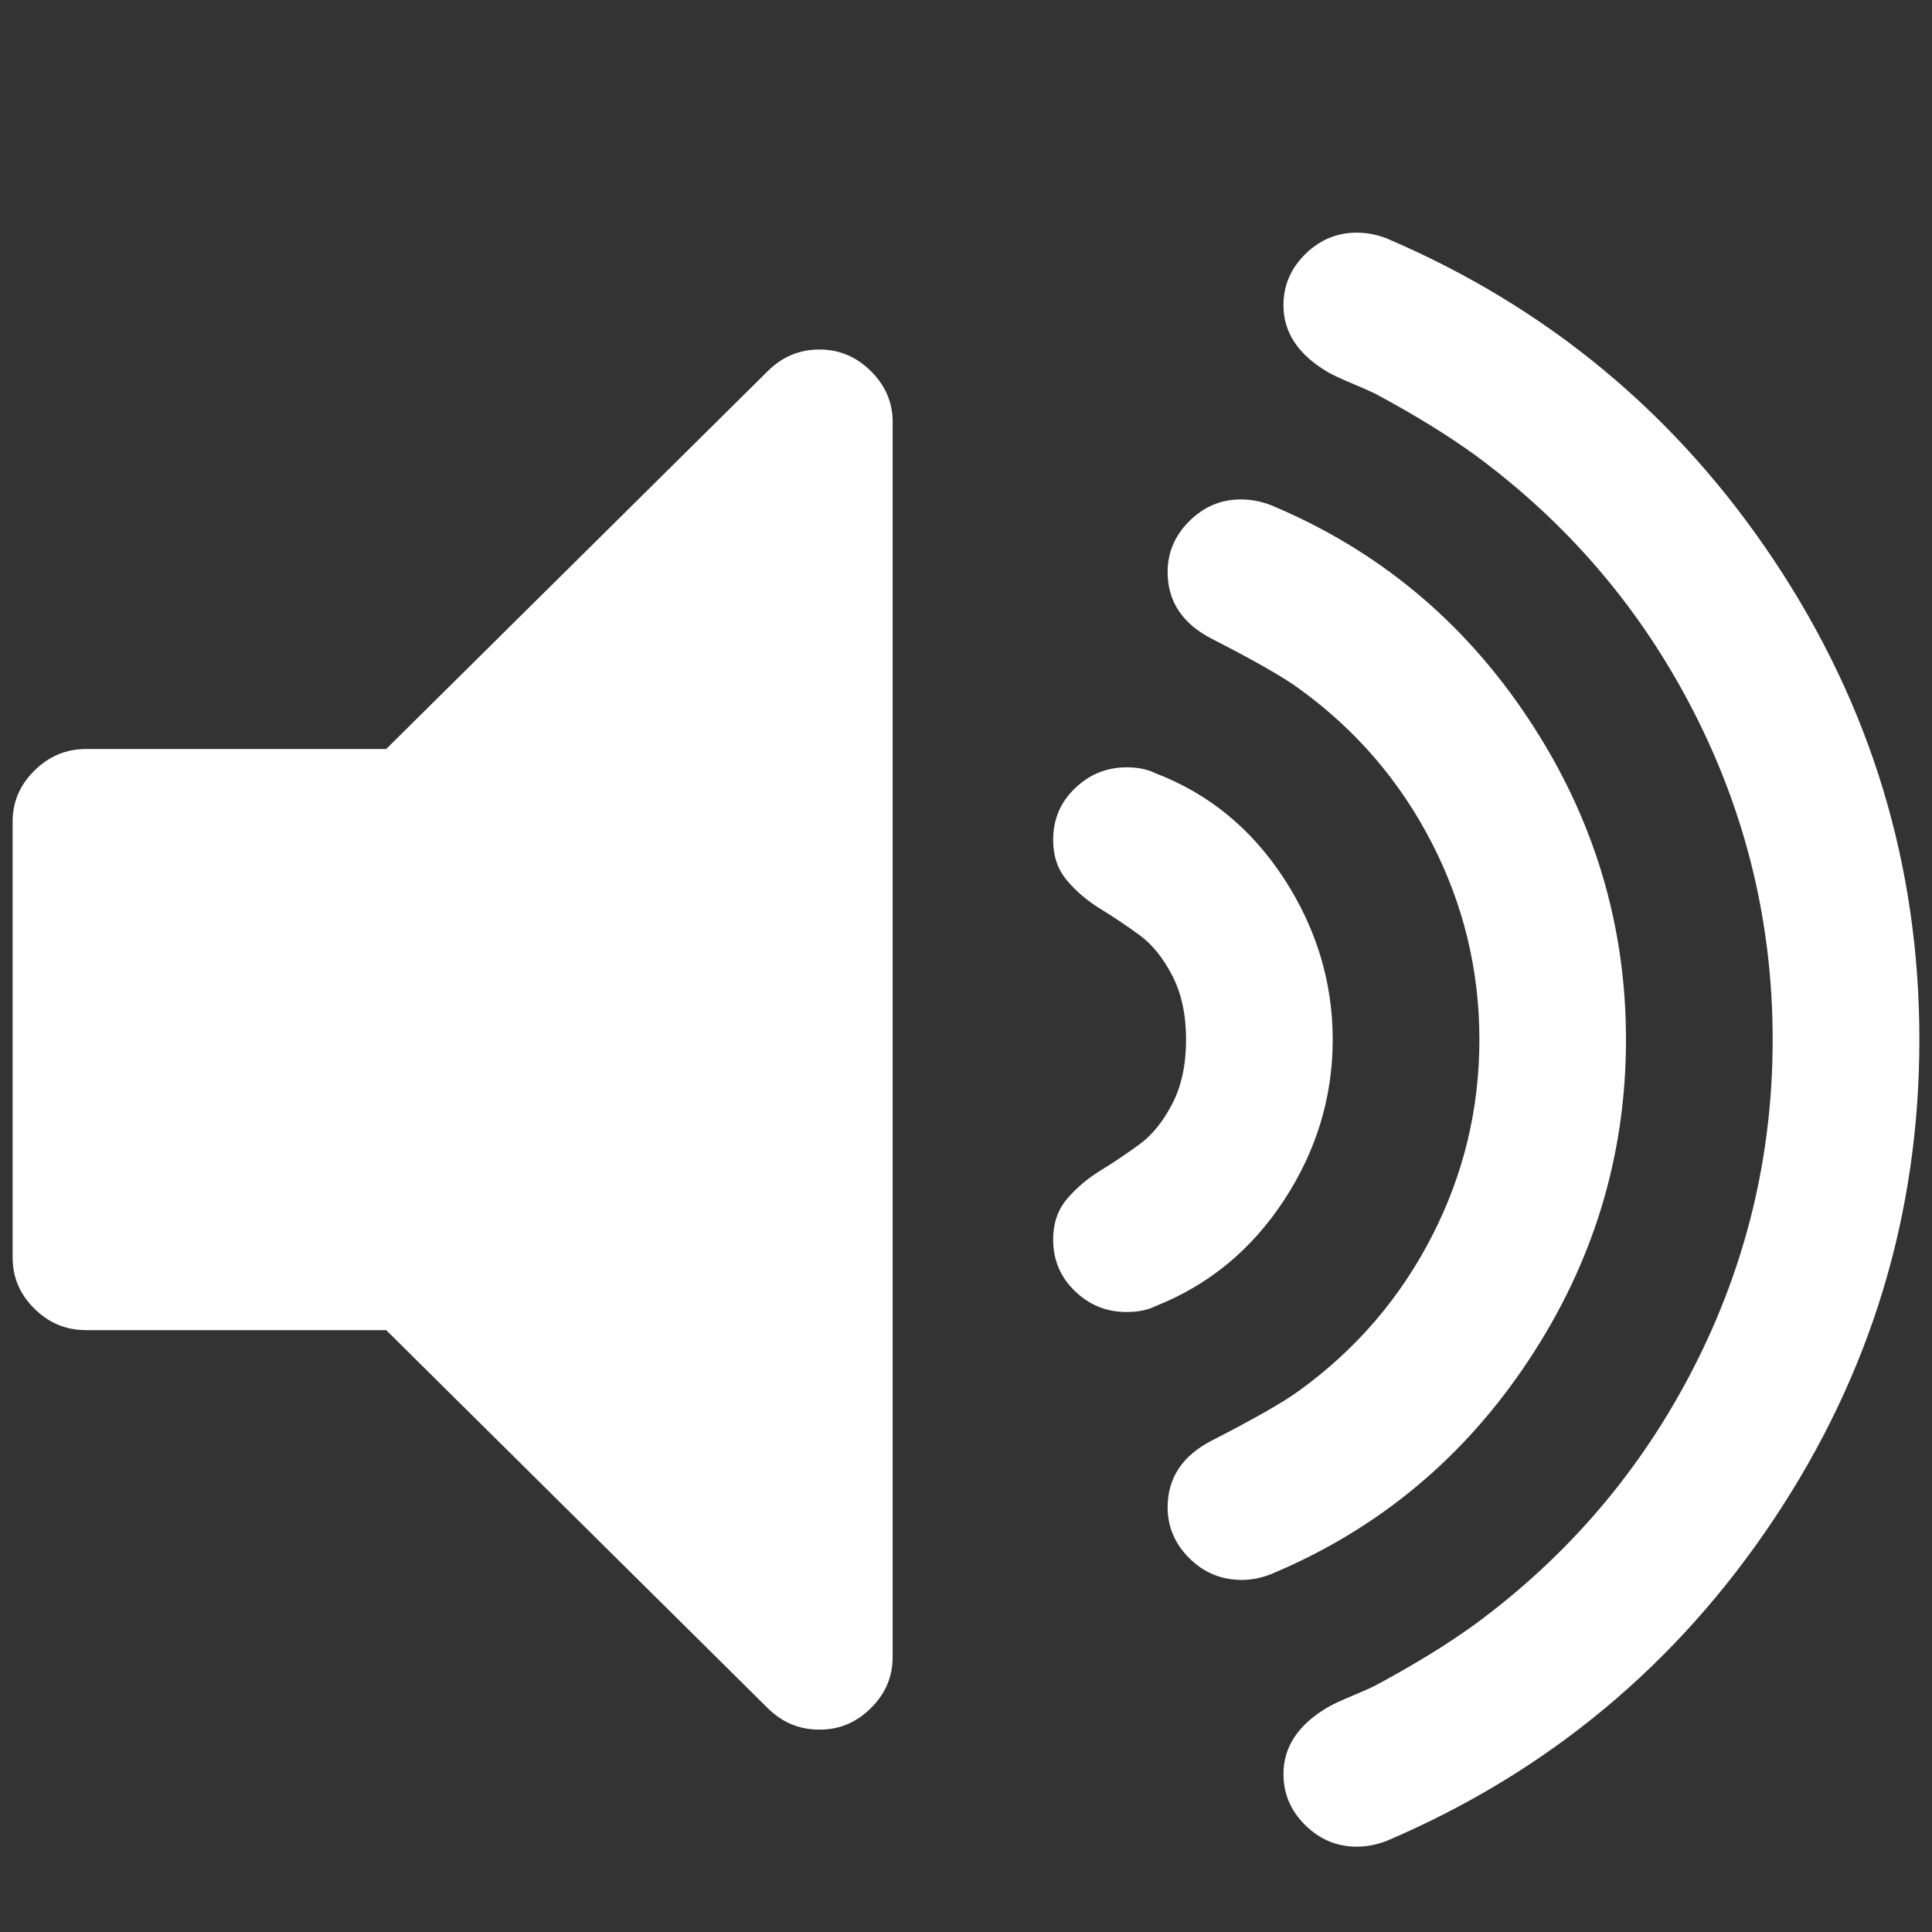 <?xml version="1.0" encoding="UTF-8" standalone="no"?>
<svg
   xmlns:inkscape="http://www.inkscape.org/namespaces/inkscape"
   xmlns:sodipodi="http://sodipodi.sourceforge.net/DTD/sodipodi-0.dtd"
   xmlns="http://www.w3.org/2000/svg"
   xmlns:svg="http://www.w3.org/2000/svg"
   width="64px"
   height="64px"
   viewBox="0 0 64 64"
   version="1.1"
   id="svg5"
   sodipodi:docname="sound_max.svg"
   inkscape:version="1.2.1 (9c6d41e410, 2022-07-14)">
   <rect x="0" y="0" width="64" height="64" fill="#333333" stroke="none"/>
   <defs
   id="defs9" />
<sodipodi:namedview
   id="namedview7"
   pagecolor="#ffffff"
   bordercolor="#666666"
   borderopacity="1.0"
   inkscape:showpageshadow="2"
   inkscape:pageopacity="0.0"
   inkscape:pagecheckerboard="0"
   inkscape:deskcolor="#d1d1d1"
   showgrid="true"
   inkscape:zoom="6.1367188"
   inkscape:cx="-21.91725"
   inkscape:cy="41.06429"
   inkscape:window-width="640"
   inkscape:window-height="480"
   inkscape:current-layer="surface1">
  <inkscape:grid
     type="xygrid"
     id="grid169" />
</sodipodi:namedview>
<g
   id="surface1">
  <path
     style="fill:#ffffff;fill-opacity:1;fill-rule:nonzero;stroke:none"
     d="m 29.57,13.984 v 40.906 c 0,0.652 -0.238,1.219 -0.723,1.695 -0.48,0.477 -1.047,0.715 -1.707,0.711 -0.656,0 -1.227,-0.234 -1.707,-0.711 L 12.793,44.062 H 2.848 C 2.188,44.062 1.621,43.828 1.141,43.352 0.656,42.875 0.418,42.309 0.418,41.656 v -14.438 c 0,-0.648 0.238,-1.215 0.723,-1.691 C 1.621,25.051 2.188,24.812 2.848,24.812 h 9.945 L 25.434,12.293 c 0.48,-0.477 1.051,-0.715 1.707,-0.715 0.66,0 1.227,0.238 1.707,0.715 0.484,0.477 0.723,1.043 0.723,1.691 z M 44.148,34.438 c 0,1.906 -0.539,3.68 -1.613,5.32 -1.078,1.645 -2.5,2.816 -4.273,3.516 -0.25,0.125 -0.566,0.188 -0.949,0.188 -0.656,0 -1.227,-0.23 -1.707,-0.695 -0.48,-0.461 -0.719,-1.031 -0.719,-1.711 0,-0.523 0.148,-0.969 0.453,-1.332 0.305,-0.363 0.672,-0.676 1.102,-0.941 0.43,-0.262 0.859,-0.551 1.289,-0.863 0.43,-0.312 0.797,-0.766 1.102,-1.355 0.305,-0.586 0.457,-1.297 0.457,-2.125 0,-0.824 -0.152,-1.535 -0.457,-2.121 -0.305,-0.59 -0.668,-1.043 -1.102,-1.355 -0.43,-0.312 -0.859,-0.602 -1.289,-0.863 -0.43,-0.266 -0.797,-0.578 -1.102,-0.941 -0.305,-0.363 -0.453,-0.809 -0.453,-1.336 0,-0.676 0.238,-1.246 0.719,-1.707 0.48,-0.465 1.051,-0.695 1.707,-0.699 0.383,0 0.699,0.066 0.949,0.191 1.773,0.676 3.195,1.84 4.273,3.496 1.074,1.652 1.613,3.434 1.613,5.336 z m 9.715,0 c 0,3.836 -1.074,7.379 -3.227,10.625 -2.148,3.246 -4.996,5.605 -8.539,7.086 -0.328,0.125 -0.645,0.188 -0.949,0.188 -0.684,0 -1.266,-0.238 -1.746,-0.715 -0.48,-0.477 -0.723,-1.039 -0.723,-1.691 0,-0.977 0.496,-1.719 1.48,-2.219 1.418,-0.727 2.379,-1.277 2.887,-1.652 1.871,-1.355 3.332,-3.055 4.383,-5.098 1.051,-2.043 1.578,-4.215 1.578,-6.523 0,-2.305 -0.527,-4.477 -1.578,-6.52 -1.051,-2.043 -2.512,-3.742 -4.383,-5.098 -0.508,-0.375 -1.469,-0.926 -2.887,-1.652 -0.984,-0.5 -1.48,-1.242 -1.48,-2.219 0,-0.652 0.242,-1.215 0.723,-1.691 0.48,-0.477 1.051,-0.715 1.707,-0.715 0.328,0 0.66,0.062 0.988,0.188 3.543,1.48 6.391,3.84 8.539,7.086 2.152,3.246 3.227,6.789 3.227,10.621 z m 9.719,0 c 0,5.766 -1.605,11.062 -4.82,15.887 -3.215,4.824 -7.492,8.379 -12.832,10.66 -0.328,0.125 -0.656,0.188 -0.984,0.188 -0.66,0 -1.227,-0.238 -1.711,-0.715 -0.48,-0.477 -0.719,-1.039 -0.719,-1.691 0,-0.902 0.492,-1.641 1.48,-2.219 0.176,-0.102 0.461,-0.23 0.852,-0.395 0.395,-0.164 0.68,-0.293 0.855,-0.395 1.164,-0.629 2.203,-1.266 3.113,-1.918 3.113,-2.281 5.543,-5.125 7.289,-8.535 1.746,-3.41 2.617,-7.031 2.617,-10.867 0,-3.832 -0.871,-7.453 -2.617,-10.863 C 54.359,20.164 51.93,17.32 48.816,15.039 47.906,14.387 46.867,13.75 45.703,13.121 45.527,13.02 45.242,12.891 44.848,12.727 44.457,12.562 44.172,12.434 43.996,12.332 c -0.988,-0.578 -1.48,-1.316 -1.48,-2.219 0,-0.652 0.238,-1.215 0.719,-1.691 0.484,-0.477 1.051,-0.715 1.711,-0.715 0.328,0 0.656,0.062 0.984,0.188 5.34,2.281 9.617,5.836 12.832,10.66 3.215,4.824 4.82,10.121 4.82,15.883 z m 0,0"/>
</g>
</svg>
